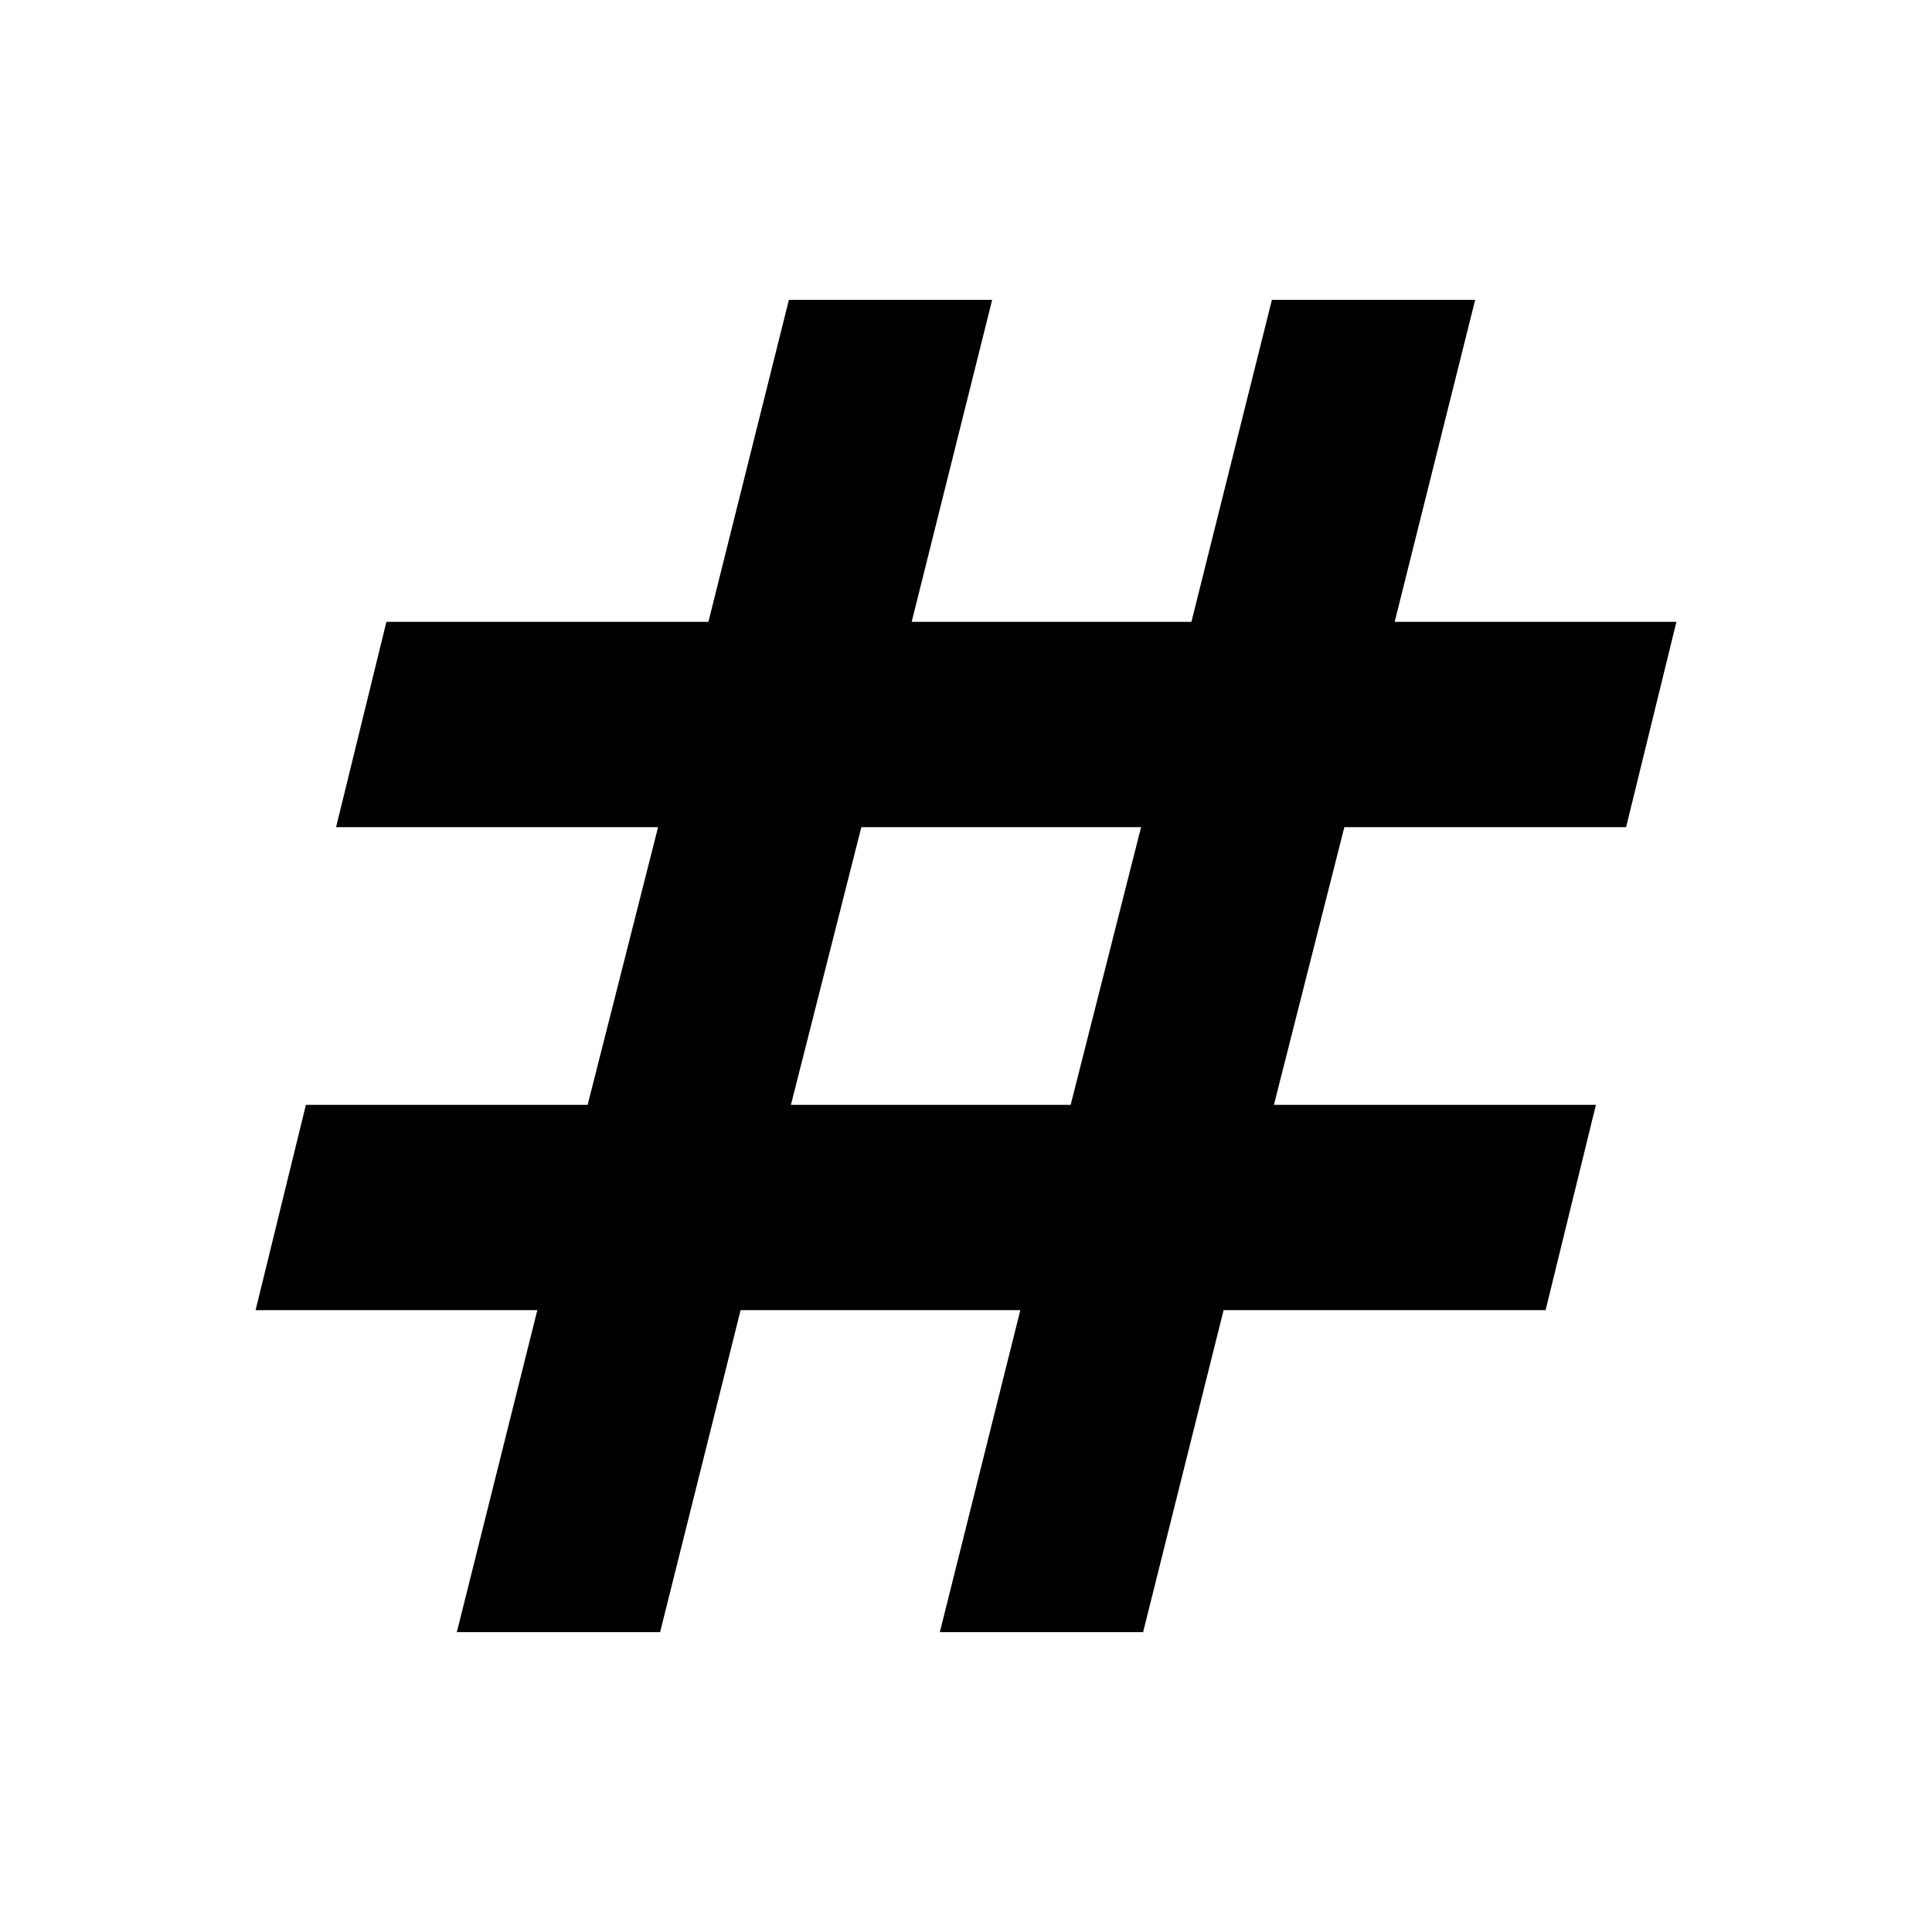 <svg xmlns="http://www.w3.org/2000/svg" height="24" width="24"><path d="m5.675 20.275 1-4h-3.5l.625-2.55h3.5l.875-3.45h-4l.625-2.55h4l1-4h2.525l-1 4H14.8l1-4h2.525l-1 4h3.5l-.625 2.55h-3.5l-.875 3.45h4l-.625 2.55h-4l-1 4h-2.525l1-4H9.2l-1 4Zm4.15-6.55H13.3l.875-3.45H10.7Z"/></svg>